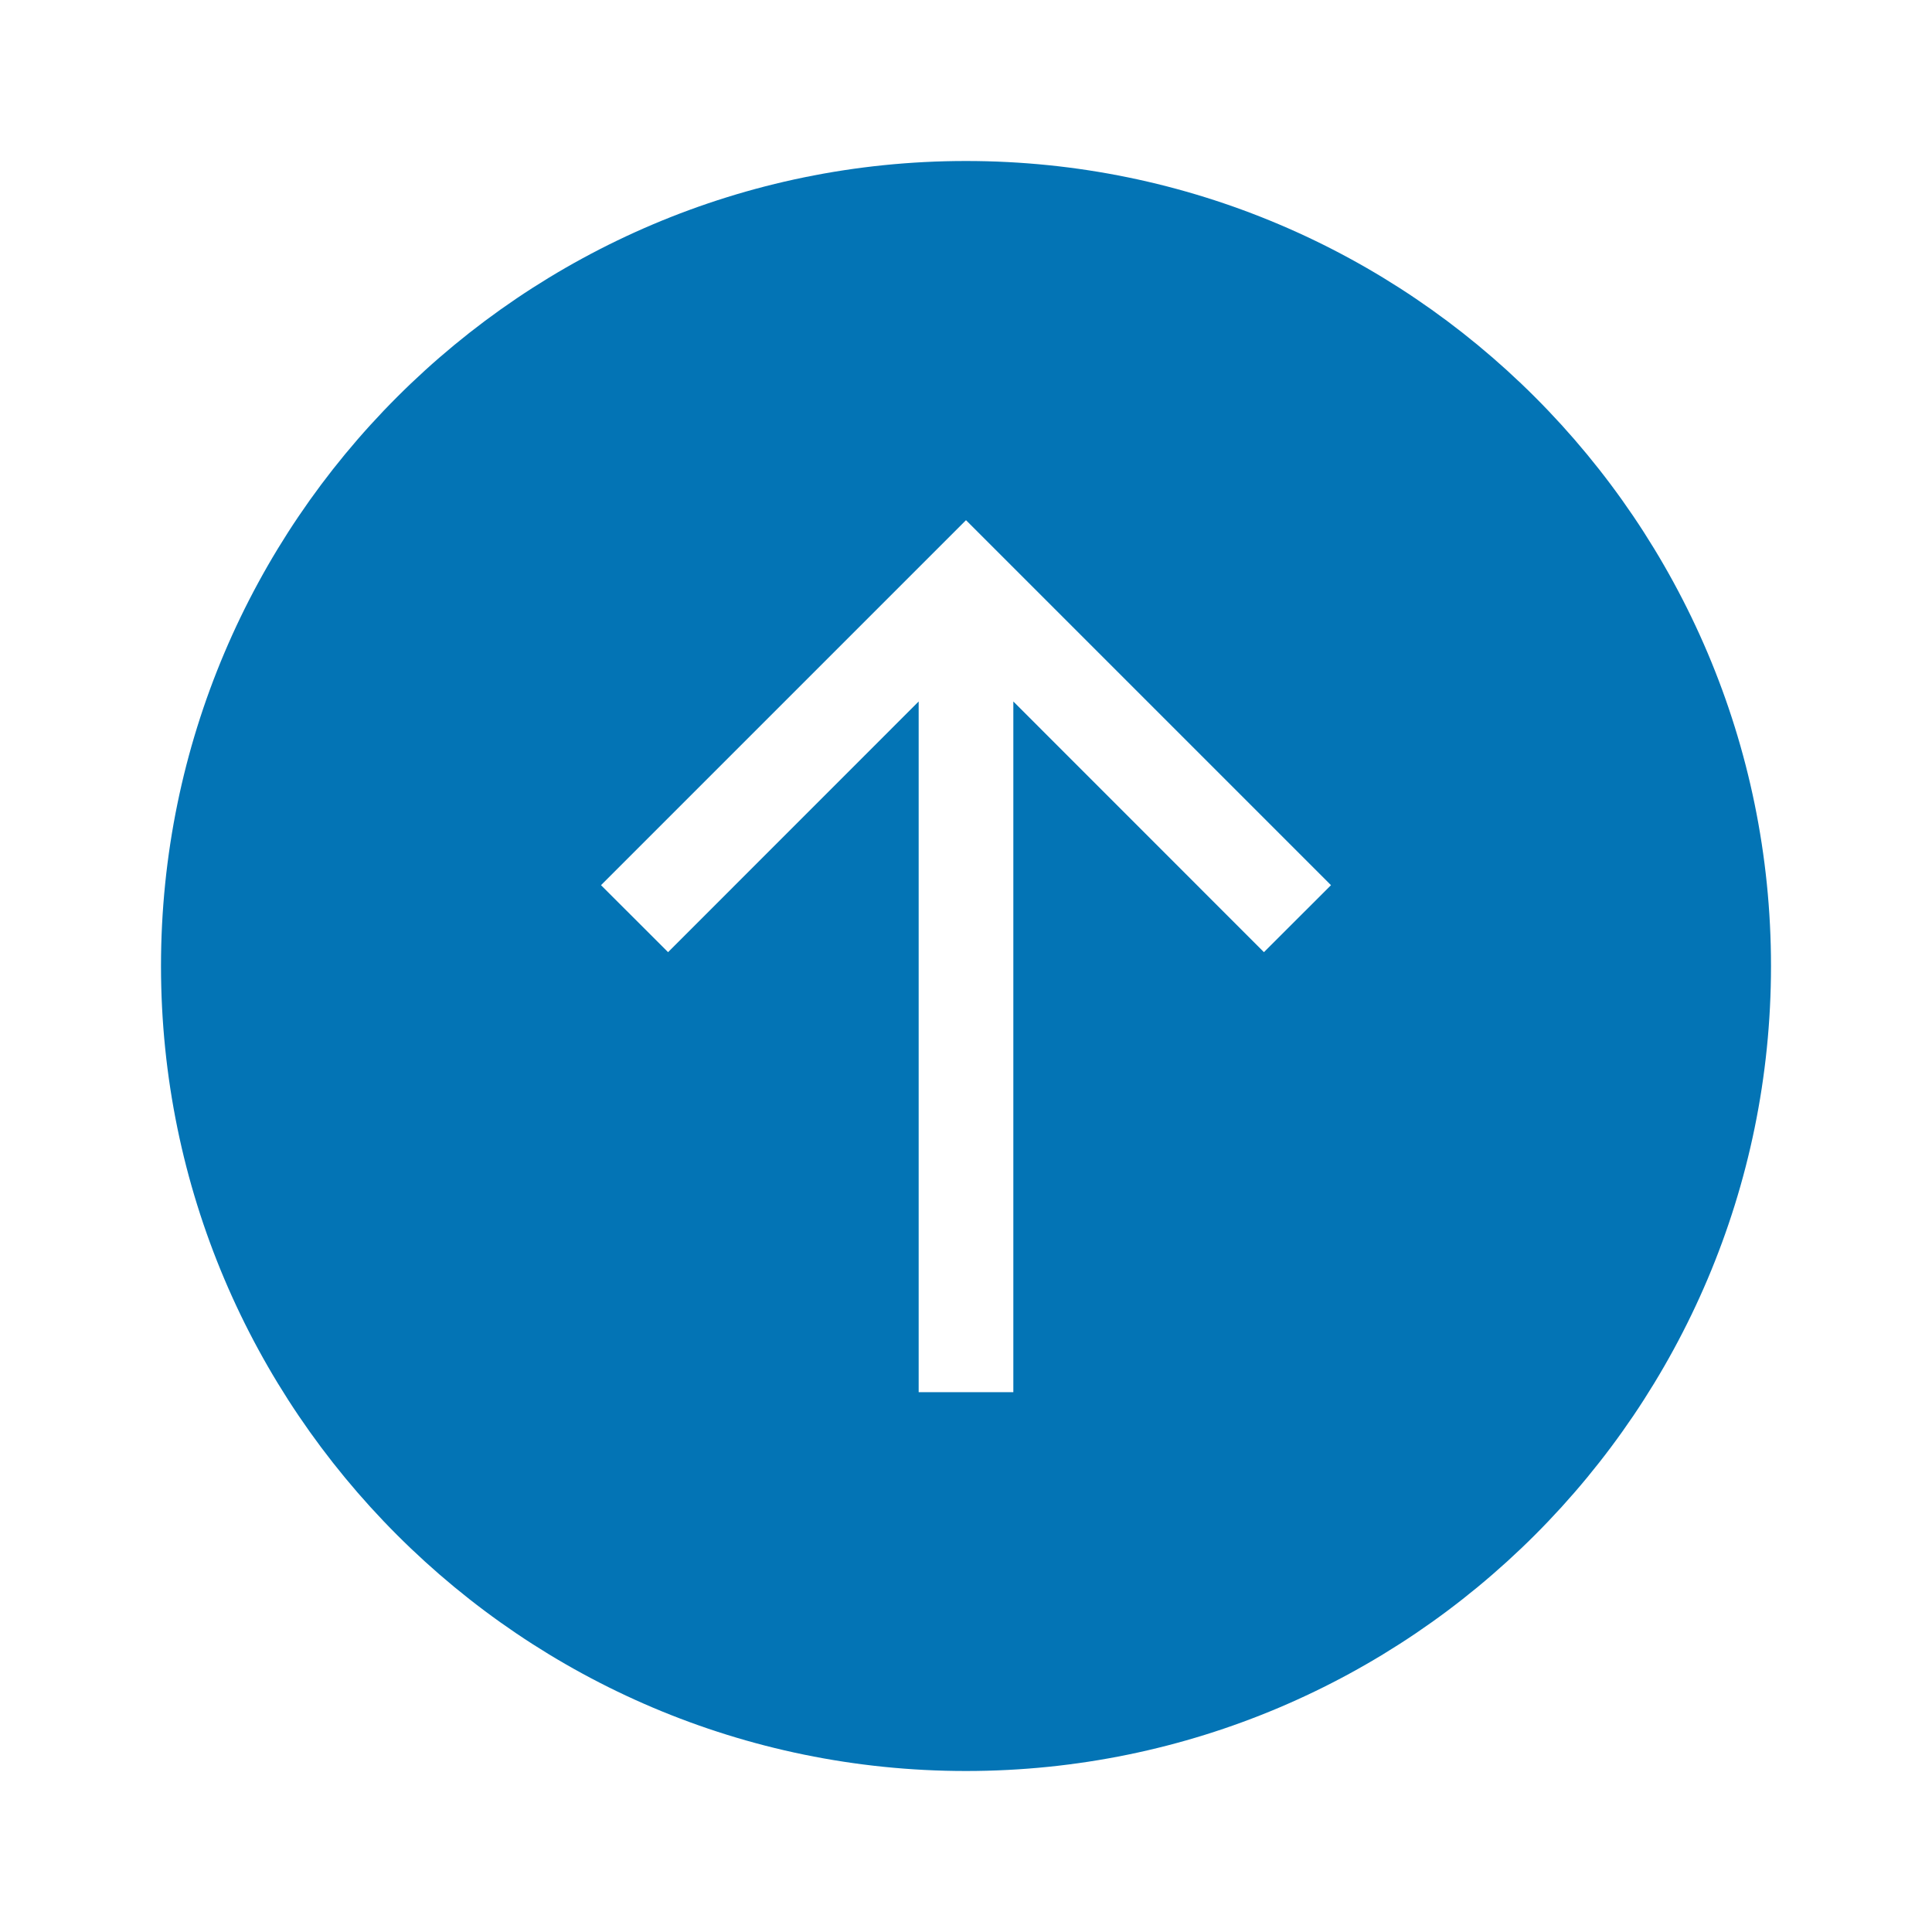 <svg width="24" height="24" viewBox="0 0 24 24" fill="none" xmlns="http://www.w3.org/2000/svg">
<path fill-rule="evenodd" clip-rule="evenodd" d="M12 6.462L7.466 10.996L8.299 11.828L11.412 8.714V17.294H12.588V8.714L15.701 11.828L16.534 10.996L12 6.462ZM12 22C6.486 22 2 17.514 2 12C2 6.486 6.486 2 12 2C17.514 2 22 6.486 22 12C22 17.514 17.514 22 12 22Z" fill="#0374B5"/>
</svg>
